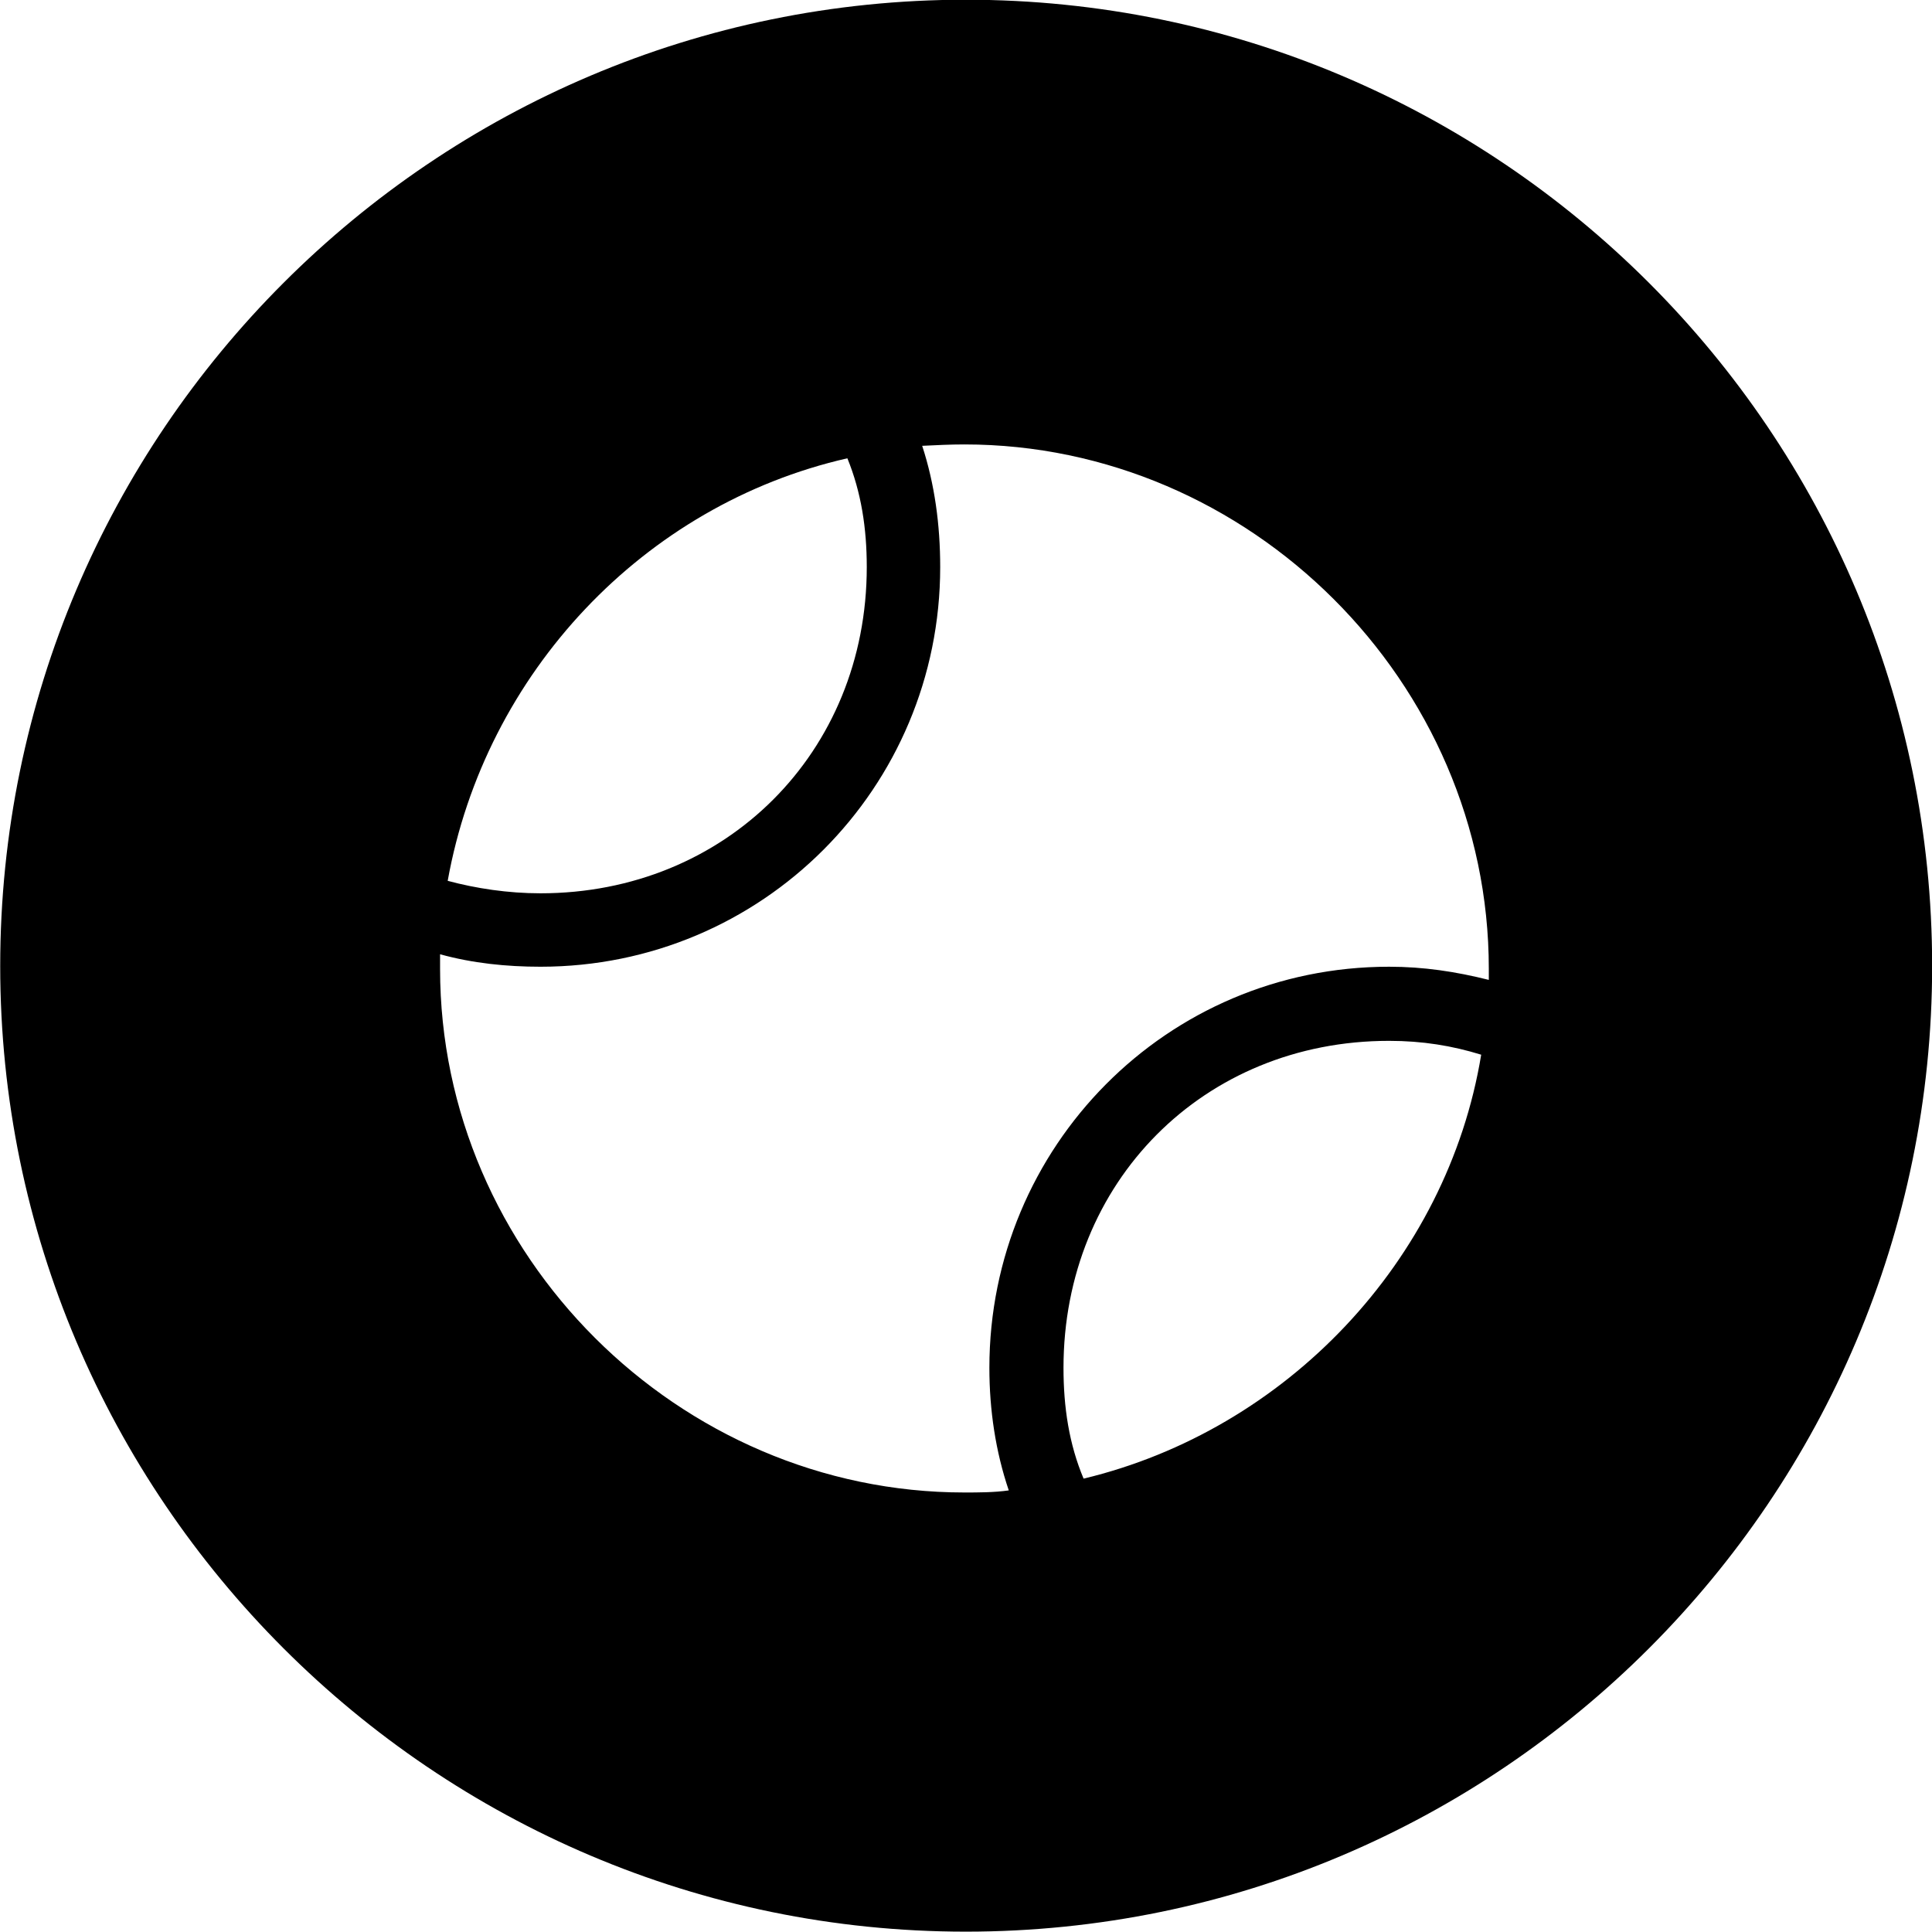 <svg viewBox="0 0 27.891 27.891" xmlns="http://www.w3.org/2000/svg"><path d="M13.943 27.886C21.643 27.886 27.893 21.626 27.893 13.946C27.893 6.246 21.643 -0.004 13.943 -0.004C6.263 -0.004 0.003 6.246 0.003 13.946C0.003 21.626 6.263 27.886 13.943 27.886ZM13.923 21.546C9.793 21.546 6.353 18.116 6.353 13.986C6.353 13.916 6.353 13.846 6.353 13.776C6.823 13.906 7.313 13.956 7.803 13.956C11.003 13.956 13.573 11.376 13.573 8.186C13.573 7.576 13.493 6.986 13.313 6.436C13.523 6.426 13.713 6.416 13.923 6.416C18.043 6.416 21.493 9.846 21.493 13.986V14.146C21.013 14.026 20.553 13.956 20.053 13.956C16.843 13.956 14.283 16.556 14.283 19.746C14.283 20.356 14.373 20.956 14.563 21.516C14.353 21.546 14.123 21.546 13.923 21.546ZM6.463 12.716C7.003 9.716 9.293 7.286 12.233 6.616C12.433 7.106 12.513 7.626 12.513 8.186C12.513 10.866 10.473 12.896 7.803 12.896C7.333 12.896 6.873 12.826 6.463 12.716ZM15.643 21.346C15.433 20.846 15.353 20.316 15.353 19.746C15.353 17.066 17.373 15.026 20.053 15.026C20.533 15.026 20.963 15.096 21.383 15.226C20.893 18.206 18.563 20.646 15.643 21.346Z" /></svg>